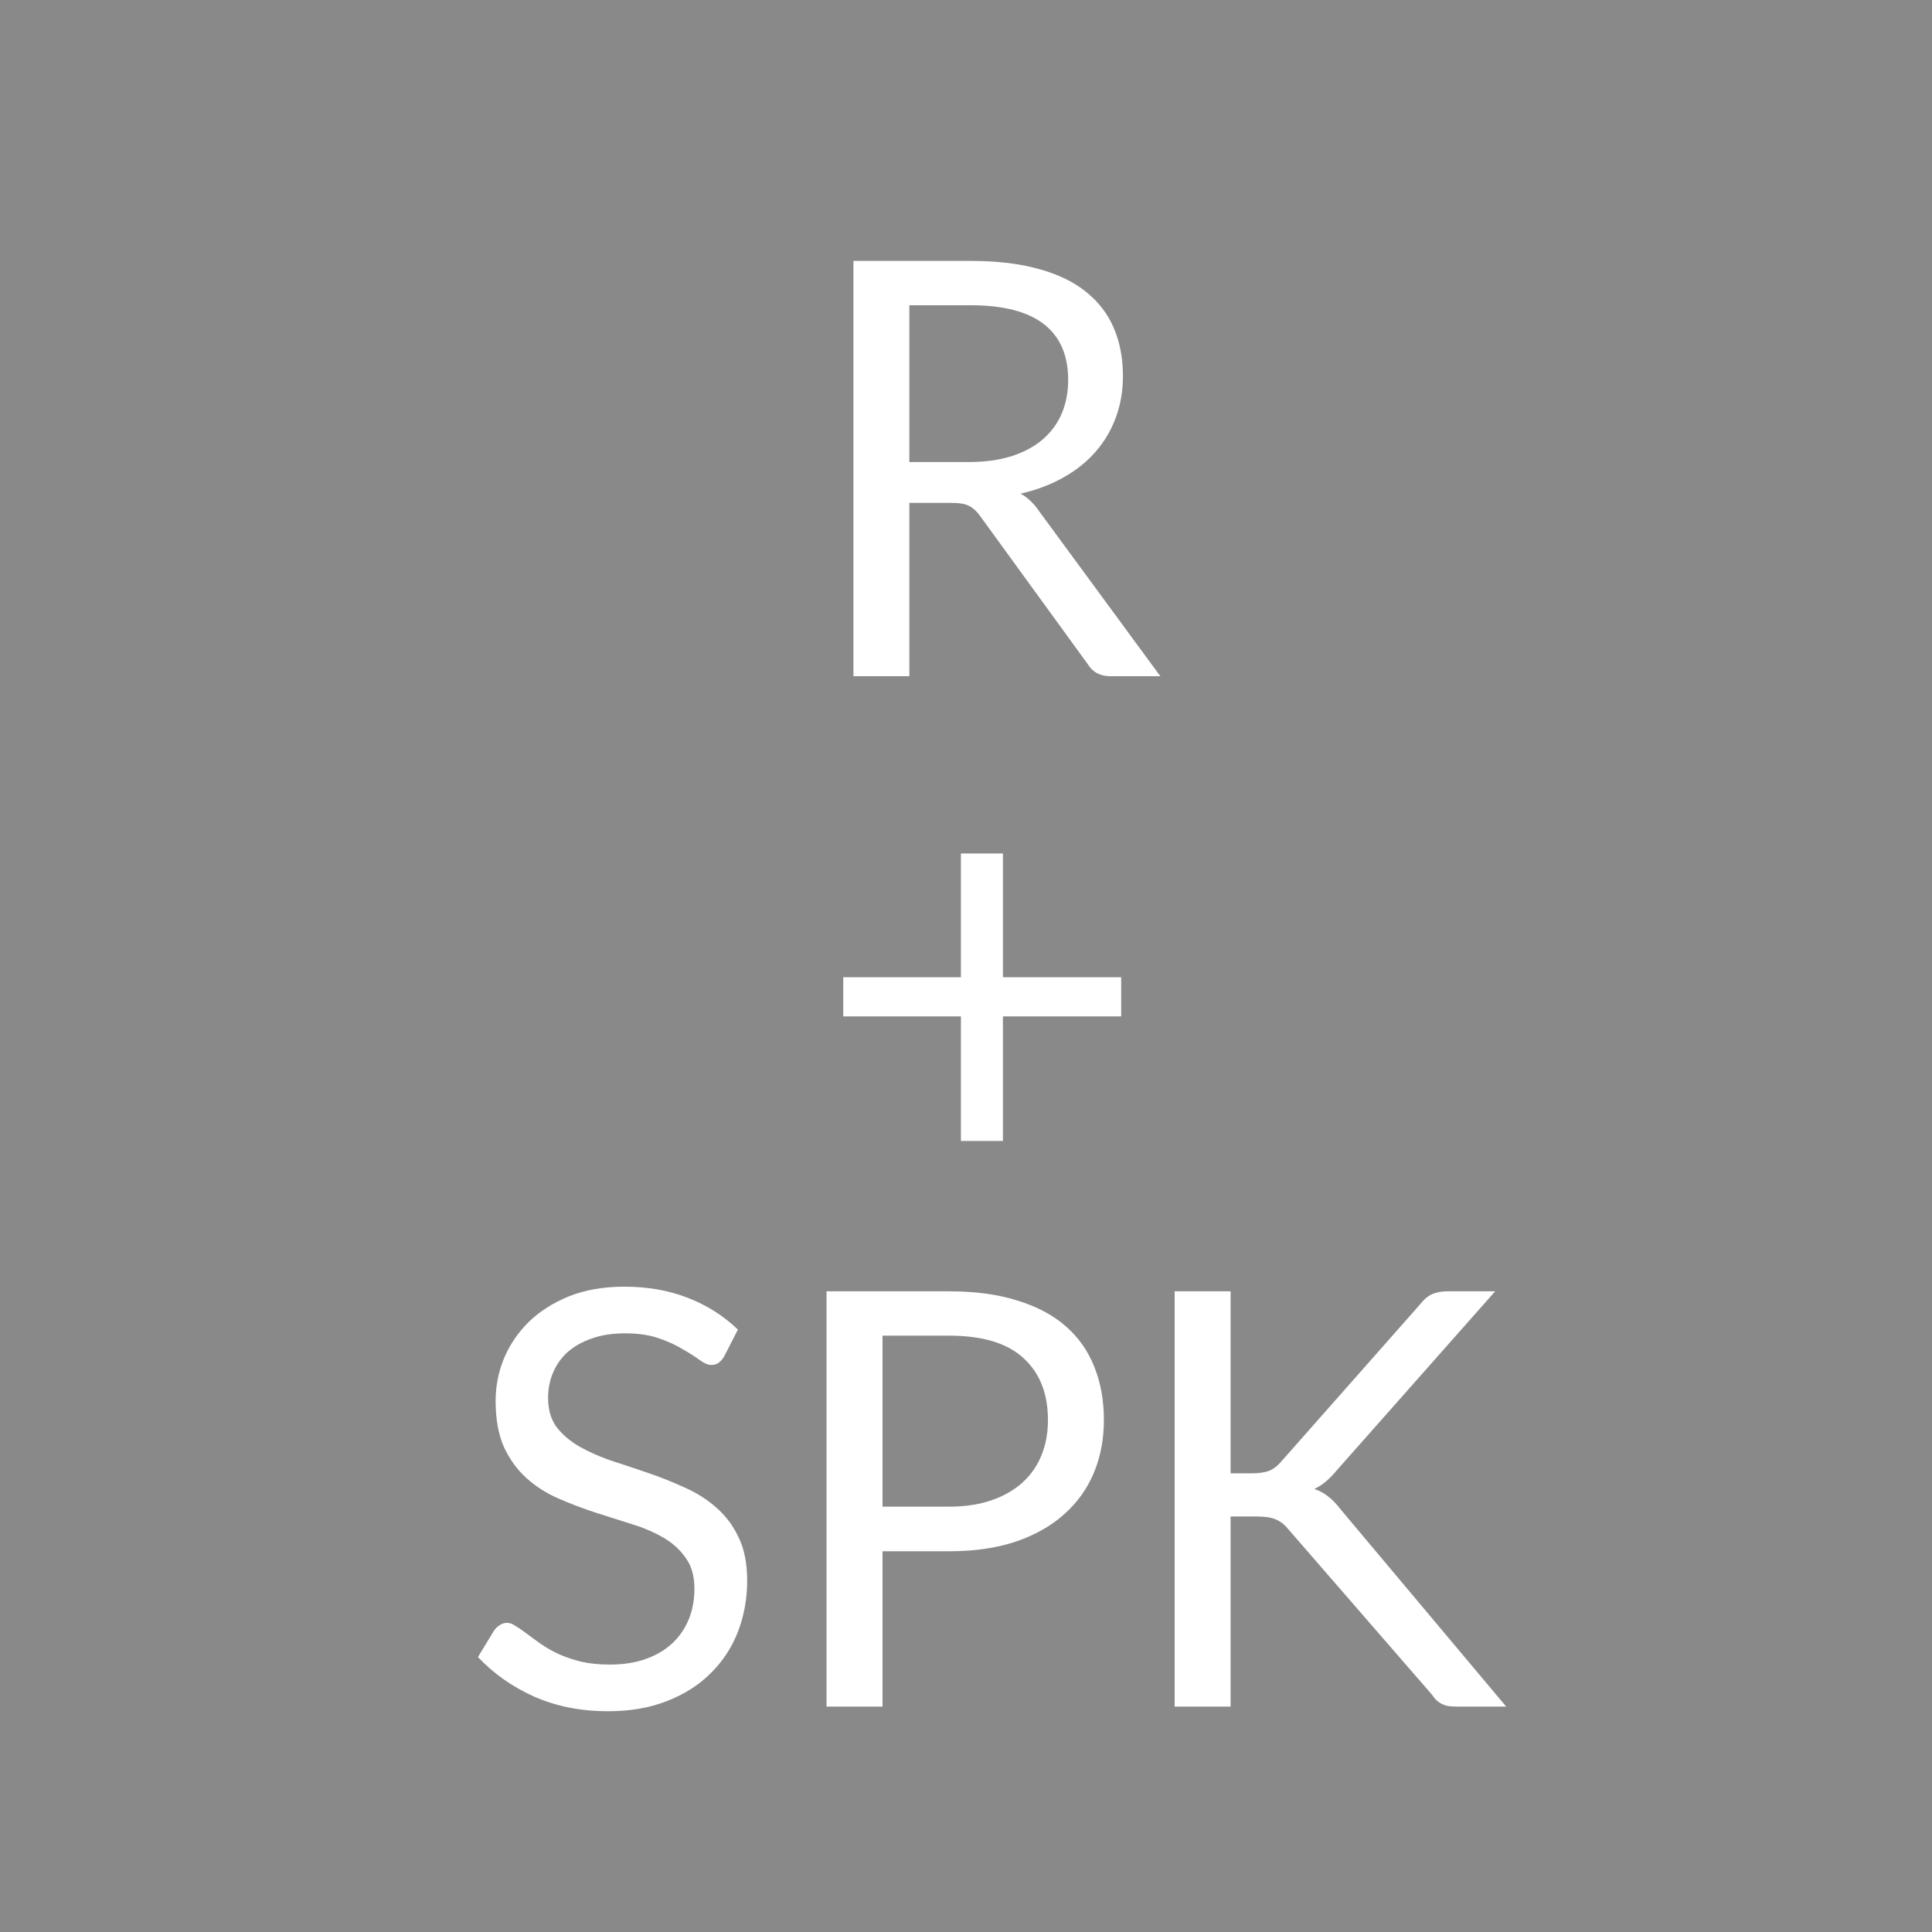 <svg width="60" height="60" viewBox="0 0 60 60" fill="none" xmlns="http://www.w3.org/2000/svg">
<rect width="60" height="60" fill="#898989"/>
<path d="M30.077 14.349C30.581 14.349 31.025 14.289 31.409 14.169C31.799 14.043 32.123 13.869 32.381 13.647C32.645 13.419 32.843 13.149 32.975 12.837C33.107 12.525 33.173 12.18 33.173 11.802C33.173 11.034 32.921 10.455 32.417 10.065C31.913 9.675 31.157 9.48 30.149 9.48H28.241V14.349H30.077ZM36.035 21H34.487C34.169 21 33.935 20.877 33.785 20.631L30.437 16.023C30.335 15.879 30.224 15.777 30.104 15.717C29.99 15.651 29.81 15.618 29.564 15.618H28.241V21H26.504V8.103H30.149C30.965 8.103 31.67 8.187 32.264 8.355C32.858 8.517 33.347 8.754 33.731 9.066C34.121 9.378 34.409 9.756 34.595 10.2C34.781 10.638 34.874 11.13 34.874 11.676C34.874 12.132 34.802 12.558 34.658 12.954C34.514 13.35 34.304 13.707 34.028 14.025C33.758 14.337 33.425 14.604 33.029 14.826C32.639 15.048 32.195 15.216 31.697 15.33C31.919 15.456 32.111 15.639 32.273 15.879L36.035 21ZM34.819 31.564H31.147V35.434H29.842V31.564H26.188V30.349H29.842V26.506H31.147V30.349H34.819V31.564ZM22.493 42.119C22.439 42.209 22.379 42.278 22.313 42.326C22.253 42.368 22.178 42.389 22.088 42.389C21.986 42.389 21.866 42.338 21.728 42.236C21.59 42.134 21.416 42.023 21.206 41.903C21.002 41.777 20.753 41.663 20.459 41.561C20.171 41.459 19.82 41.408 19.406 41.408C19.016 41.408 18.671 41.462 18.371 41.57C18.077 41.672 17.828 41.813 17.624 41.993C17.426 42.173 17.276 42.386 17.174 42.632C17.072 42.872 17.021 43.133 17.021 43.415C17.021 43.775 17.108 44.075 17.282 44.315C17.462 44.549 17.696 44.75 17.984 44.918C18.278 45.086 18.608 45.233 18.974 45.359C19.346 45.479 19.724 45.605 20.108 45.737C20.498 45.869 20.876 46.019 21.242 46.187C21.614 46.349 21.944 46.556 22.232 46.808C22.526 47.06 22.76 47.369 22.934 47.735C23.114 48.101 23.204 48.551 23.204 49.085C23.204 49.649 23.108 50.18 22.916 50.678C22.724 51.17 22.442 51.599 22.07 51.965C21.704 52.331 21.251 52.619 20.711 52.829C20.177 53.039 19.568 53.144 18.884 53.144C18.044 53.144 17.282 52.994 16.598 52.694C15.914 52.388 15.329 51.977 14.843 51.461L15.347 50.633C15.395 50.567 15.452 50.513 15.518 50.471C15.59 50.423 15.668 50.399 15.752 50.399C15.83 50.399 15.917 50.432 16.013 50.498C16.115 50.558 16.229 50.636 16.355 50.732C16.481 50.828 16.625 50.933 16.787 51.047C16.949 51.161 17.132 51.266 17.336 51.362C17.546 51.458 17.783 51.539 18.047 51.605C18.311 51.665 18.608 51.695 18.938 51.695C19.352 51.695 19.721 51.638 20.045 51.524C20.369 51.41 20.642 51.251 20.864 51.047C21.092 50.837 21.266 50.588 21.386 50.3C21.506 50.012 21.566 49.691 21.566 49.337C21.566 48.947 21.476 48.629 21.296 48.383C21.122 48.131 20.891 47.921 20.603 47.753C20.315 47.585 19.985 47.444 19.613 47.33C19.241 47.21 18.863 47.09 18.479 46.97C18.095 46.844 17.717 46.7 17.345 46.538C16.973 46.376 16.643 46.166 16.355 45.908C16.067 45.65 15.833 45.329 15.653 44.945C15.479 44.555 15.392 44.075 15.392 43.505C15.392 43.049 15.479 42.608 15.653 42.182C15.833 41.756 16.091 41.378 16.427 41.048C16.769 40.718 17.186 40.454 17.678 40.256C18.176 40.058 18.746 39.959 19.388 39.959C20.108 39.959 20.762 40.073 21.35 40.301C21.944 40.529 22.466 40.859 22.916 41.291L22.493 42.119ZM29.477 46.79C29.974 46.79 30.413 46.724 30.791 46.592C31.174 46.46 31.495 46.277 31.753 46.043C32.017 45.803 32.215 45.518 32.347 45.188C32.48 44.858 32.545 44.495 32.545 44.099C32.545 43.277 32.291 42.635 31.78 42.173C31.276 41.711 30.509 41.48 29.477 41.48H27.407V46.79H29.477ZM29.477 40.103C30.293 40.103 31 40.199 31.601 40.391C32.206 40.577 32.708 40.844 33.103 41.192C33.499 41.54 33.794 41.96 33.986 42.452C34.184 42.944 34.282 43.493 34.282 44.099C34.282 44.699 34.178 45.248 33.968 45.746C33.758 46.244 33.449 46.673 33.041 47.033C32.639 47.393 32.138 47.675 31.538 47.879C30.944 48.077 30.256 48.176 29.477 48.176H27.407V53H25.669V40.103H29.477ZM38.217 45.755H38.874C39.102 45.755 39.285 45.728 39.423 45.674C39.561 45.614 39.687 45.515 39.801 45.377L44.094 40.517C44.214 40.361 44.34 40.253 44.472 40.193C44.604 40.133 44.766 40.103 44.958 40.103H46.434L41.52 45.656C41.4 45.8 41.283 45.92 41.169 46.016C41.061 46.106 40.944 46.181 40.818 46.241C40.98 46.295 41.127 46.376 41.259 46.484C41.391 46.586 41.52 46.721 41.646 46.889L46.776 53H45.264C45.15 53 45.051 52.994 44.967 52.982C44.889 52.964 44.82 52.94 44.76 52.91C44.7 52.874 44.646 52.835 44.598 52.793C44.556 52.745 44.514 52.691 44.472 52.631L40.026 47.51C39.906 47.36 39.777 47.255 39.639 47.195C39.501 47.129 39.291 47.096 39.009 47.096H38.217V53H36.48V40.103H38.217V45.755Z" fill="white"/>
</svg>
